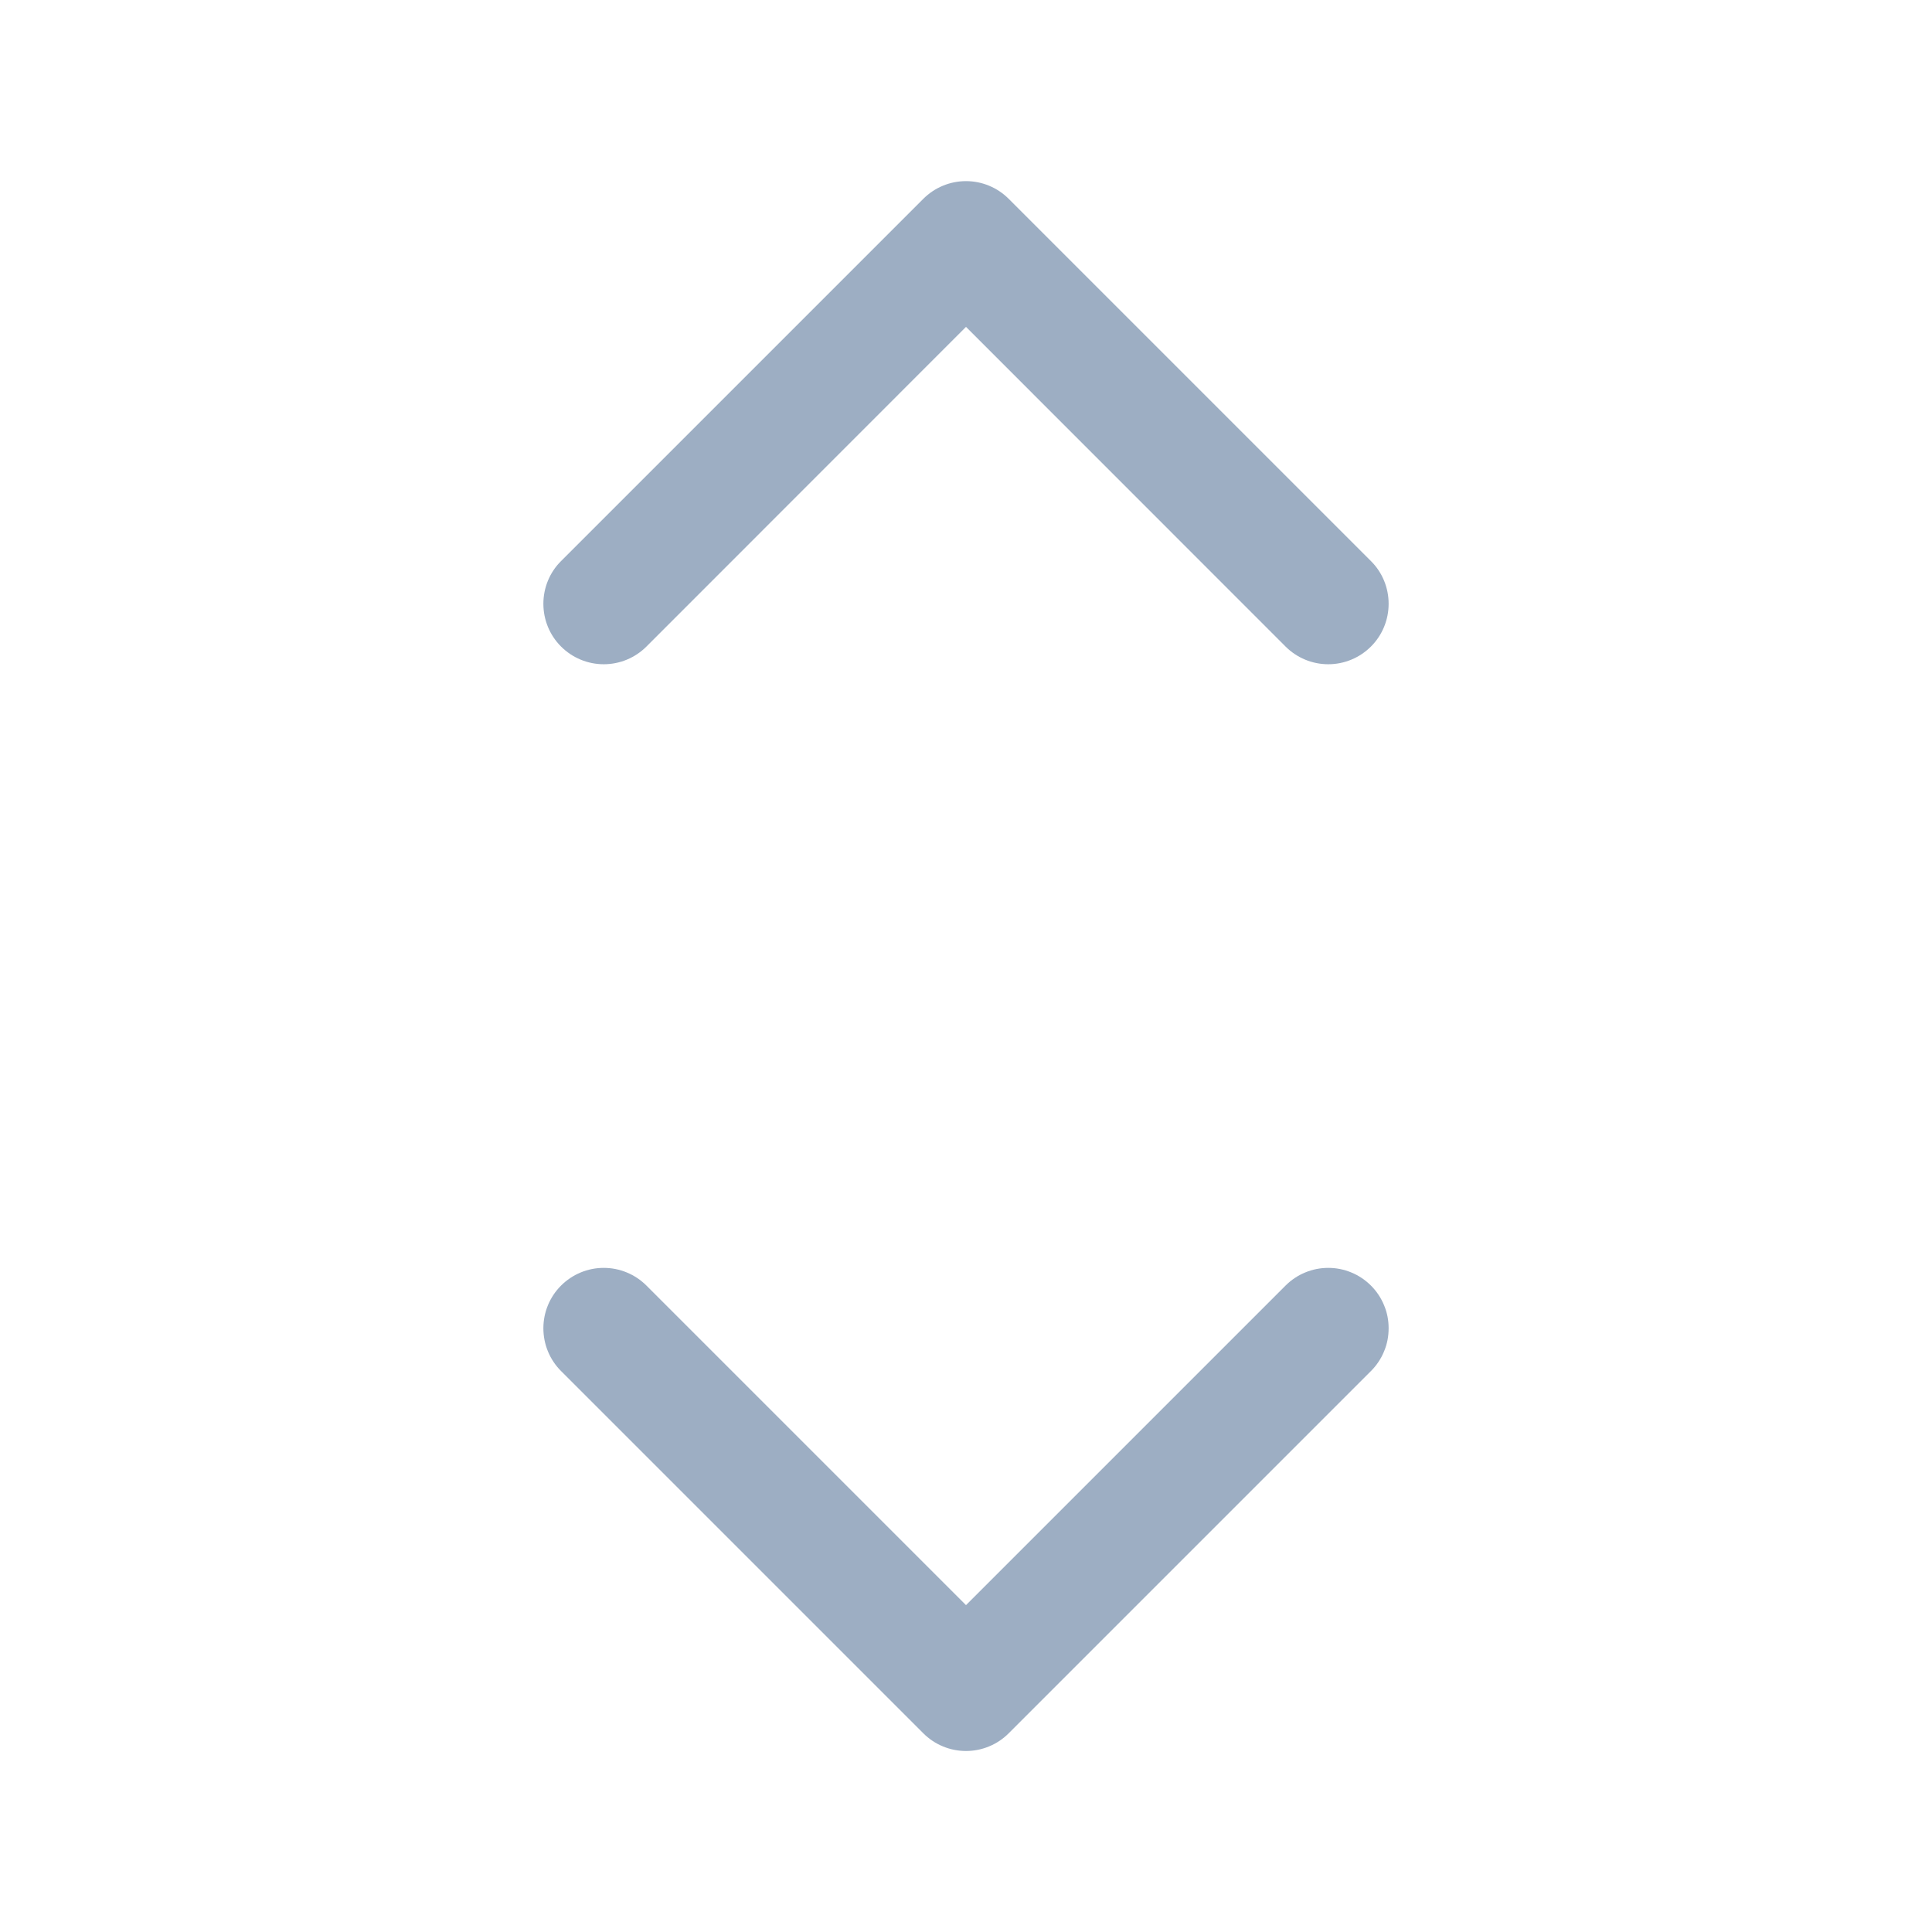 <svg width="16" height="16" viewBox="0 0 16 16" fill="none" xmlns="http://www.w3.org/2000/svg">
    <path d="M11.354 10.647C11.4 10.693 11.437 10.748 11.462 10.809C11.488 10.87 11.5 10.935 11.5 11C11.5 11.066 11.488 11.131 11.462 11.192C11.437 11.253 11.4 11.308 11.354 11.354L8.354 14.354C8.307 14.401 8.252 14.438 8.191 14.463C8.131 14.488 8.066 14.501 8 14.501C7.934 14.501 7.869 14.488 7.809 14.463C7.748 14.438 7.693 14.401 7.646 14.354L4.646 11.354C4.552 11.26 4.5 11.133 4.5 11C4.5 10.868 4.552 10.741 4.646 10.647C4.74 10.553 4.867 10.5 5 10.5C5.133 10.5 5.26 10.553 5.354 10.647L8 13.293L10.646 10.647C10.693 10.6 10.748 10.563 10.809 10.538C10.869 10.513 10.934 10.5 11 10.5C11.066 10.5 11.131 10.513 11.191 10.538C11.252 10.563 11.307 10.6 11.354 10.647ZM5.354 5.354L8 2.707L10.646 5.354C10.74 5.448 10.867 5.501 11 5.501C11.133 5.501 11.26 5.448 11.354 5.354C11.448 5.26 11.5 5.133 11.5 5C11.5 4.868 11.448 4.74 11.354 4.647L8.354 1.647C8.307 1.6 8.252 1.563 8.191 1.538C8.131 1.513 8.066 1.5 8 1.5C7.934 1.5 7.869 1.513 7.809 1.538C7.748 1.563 7.693 1.6 7.646 1.647L4.646 4.647C4.552 4.74 4.5 4.868 4.5 5C4.5 5.133 4.552 5.26 4.646 5.354C4.74 5.448 4.867 5.501 5 5.501C5.133 5.501 5.26 5.448 5.354 5.354Z" fill="#9DAEC3"/>
</svg>
